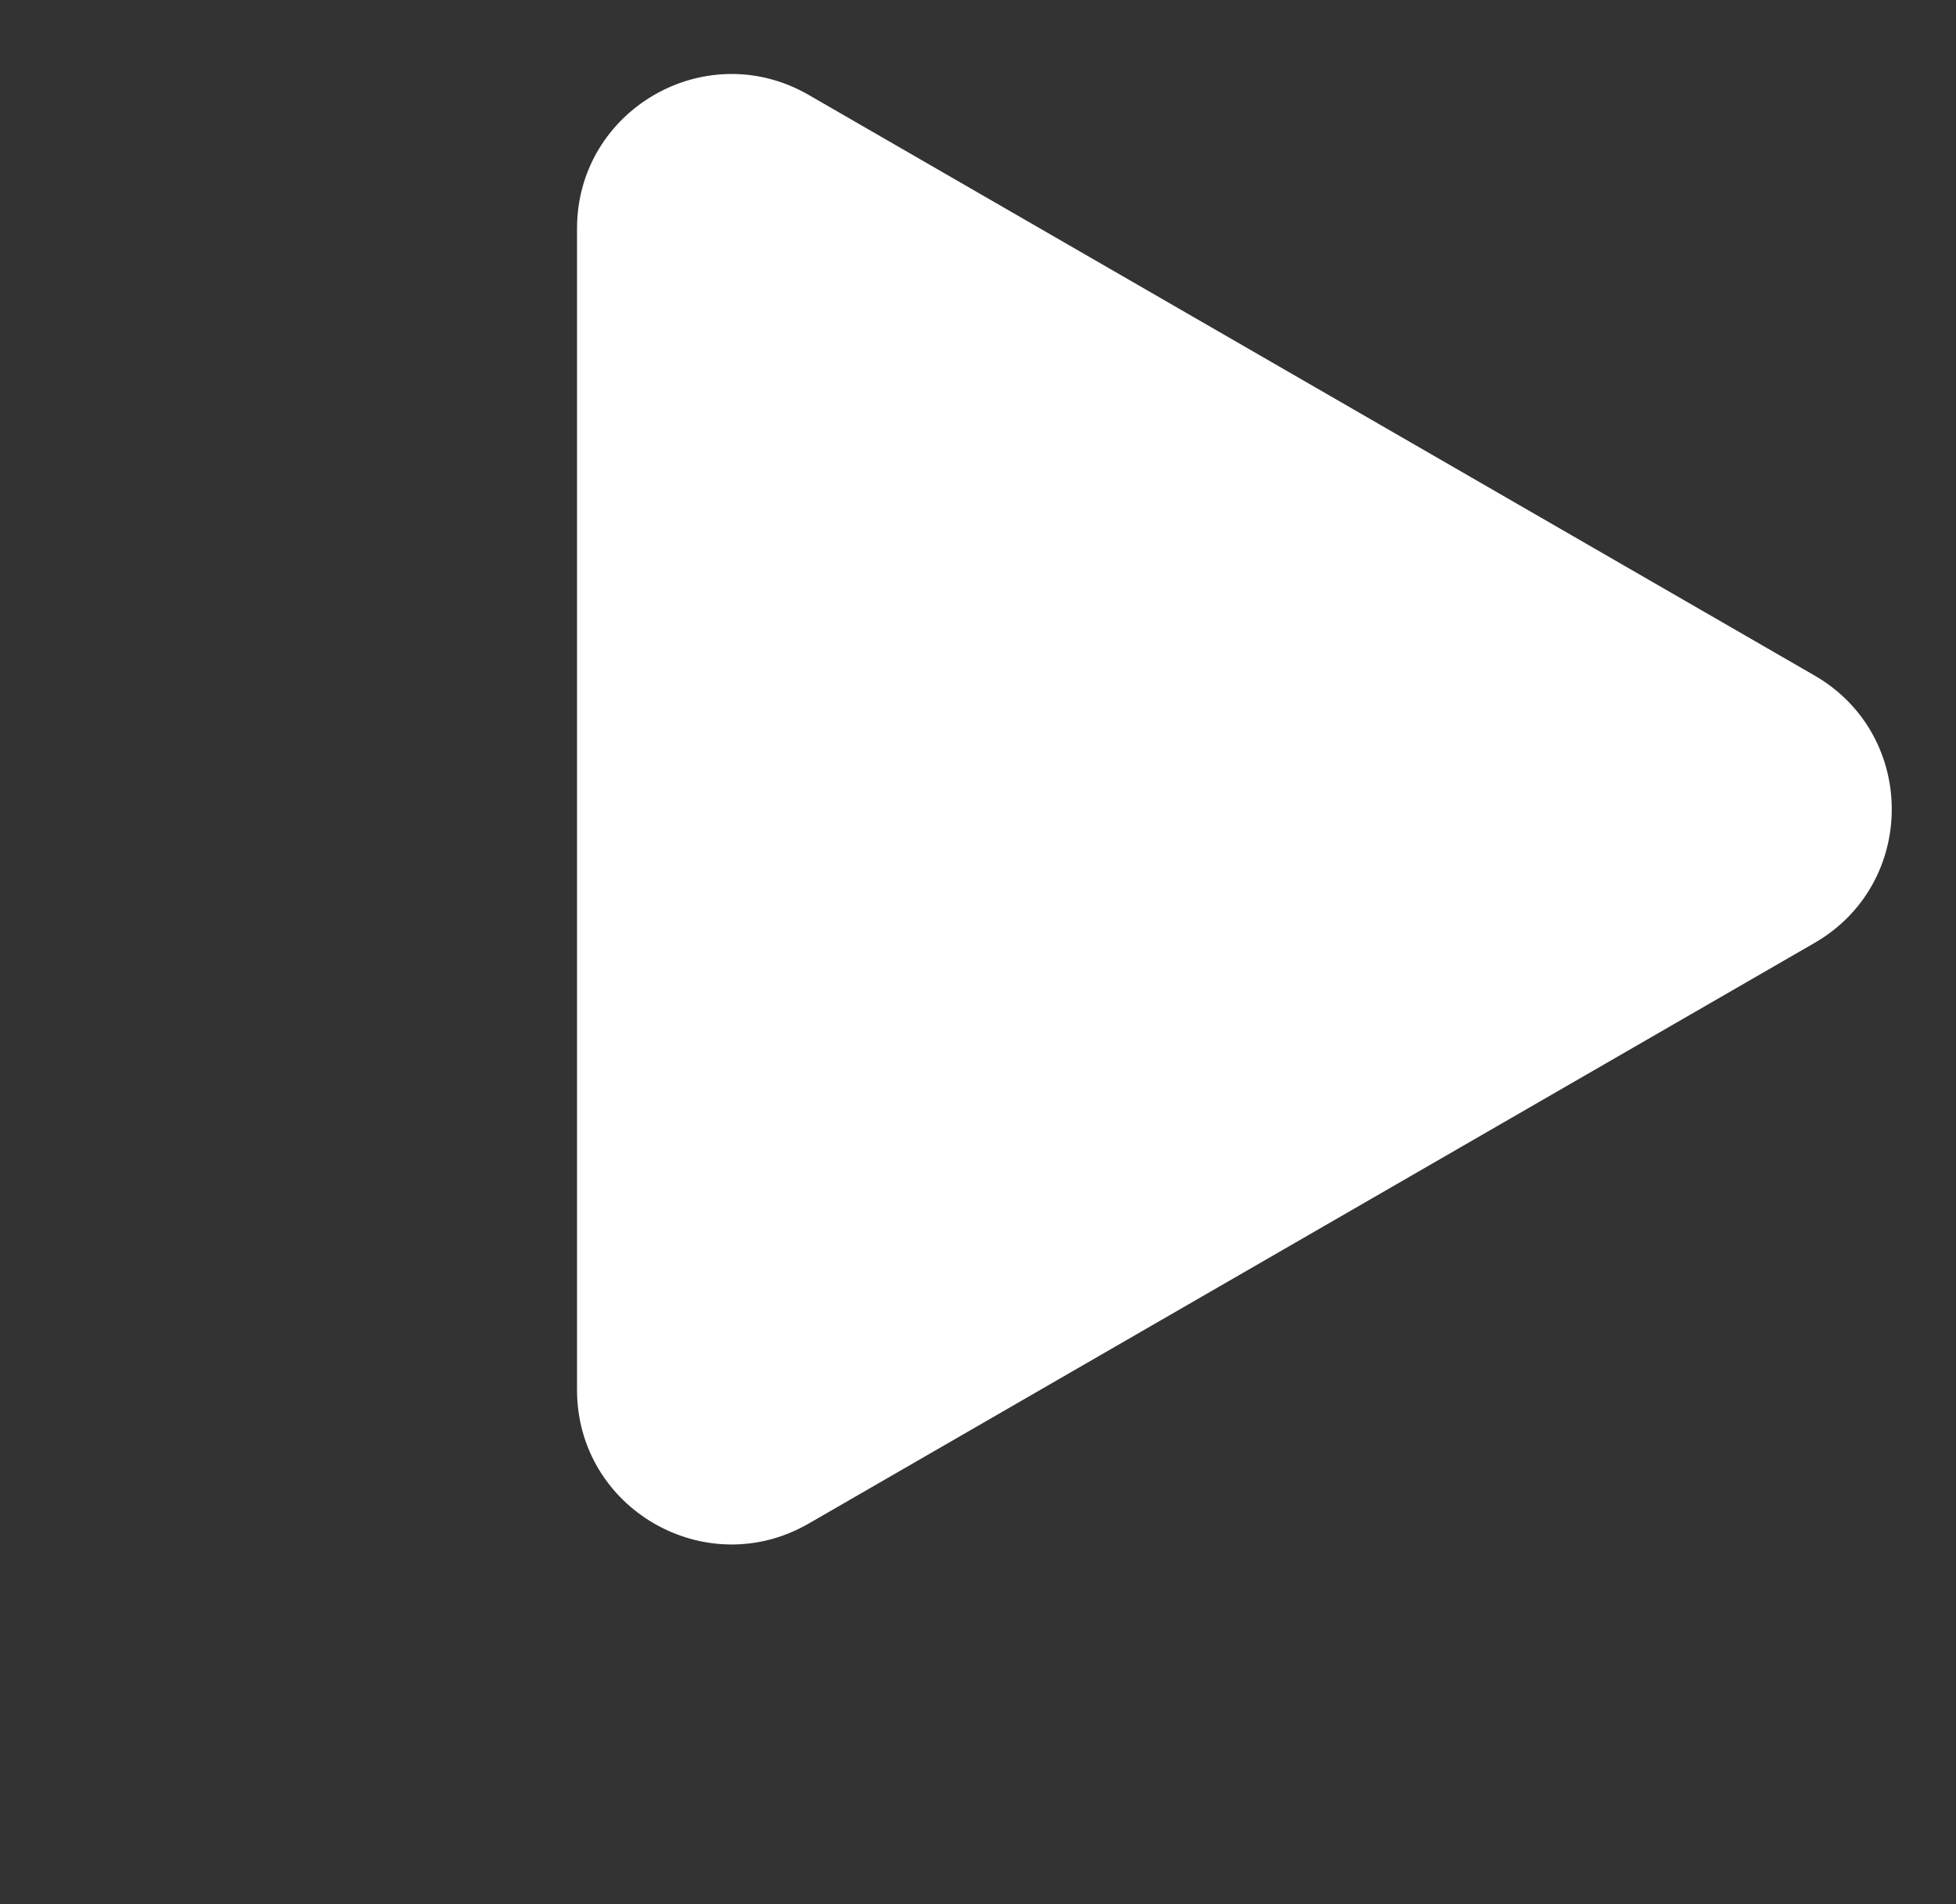 <svg width="38" height="37" viewBox="0 0 38 37" fill="none" xmlns="http://www.w3.org/2000/svg">
<rect x="0" y="0" width="38" height="37" fill="#333333" stroke="none"/>
<path d="M15.71 29.605C13.71 30.759 11.21 29.316 11.21 27.006L11.21 4.442C11.21 2.133 13.71 0.689 15.71 1.844L35.252 13.126C37.252 14.281 37.252 17.168 35.252 18.322L15.71 29.605Z" fill="white"/>
</svg>

